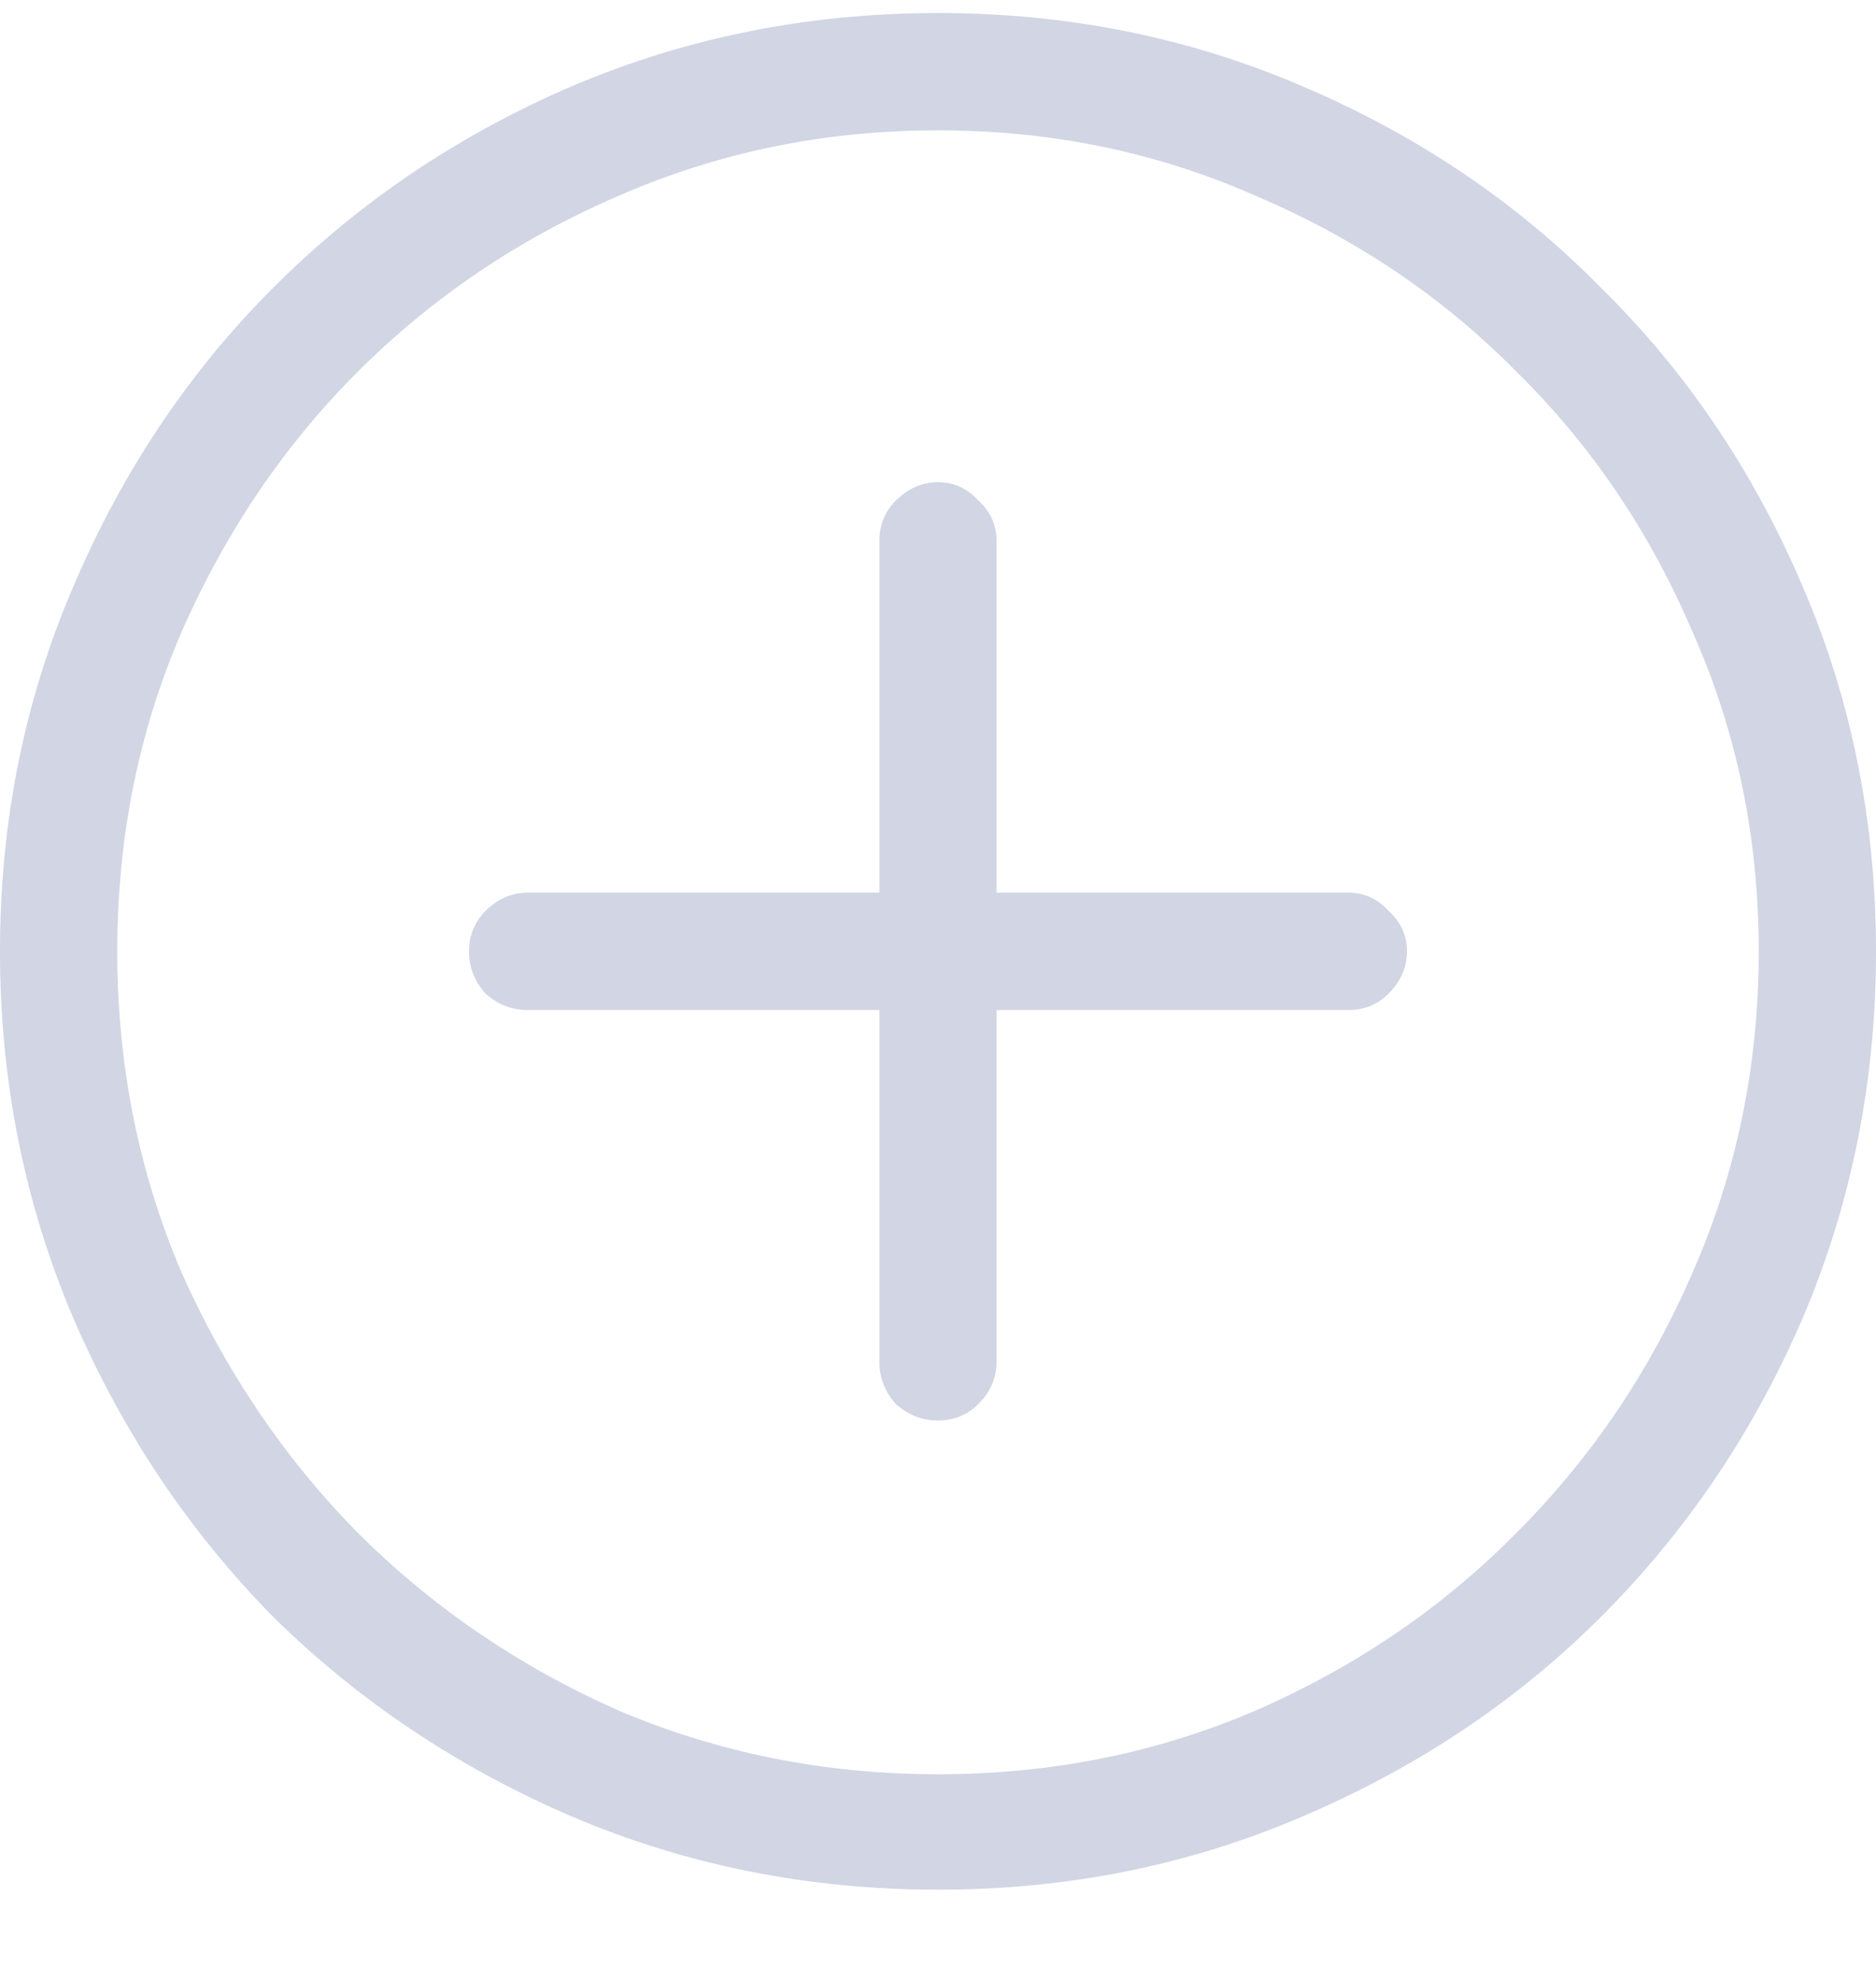 <svg width="18" height="19" viewBox="0 0 18 19" fill="none" xmlns="http://www.w3.org/2000/svg">
<path d="M9 0.125C7.758 0.125 6.586 0.359 5.484 0.828C4.395 1.297 3.439 1.941 2.619 2.762C1.811 3.57 1.172 4.525 0.703 5.627C0.234 6.717 0 7.883 0 9.125C0 10.367 0.234 11.539 0.703 12.641C1.172 13.73 1.811 14.685 2.619 15.506C3.439 16.314 4.395 16.953 5.484 17.422C6.586 17.891 7.758 18.125 9 18.125C10.242 18.125 11.408 17.891 12.498 17.422C13.6 16.953 14.555 16.314 15.363 15.506C16.184 14.685 16.828 13.73 17.297 12.641C17.766 11.539 18 10.367 18 9.125C18 7.883 17.766 6.717 17.297 5.627C16.828 4.525 16.184 3.57 15.363 2.762C14.555 1.941 13.6 1.297 12.498 0.828C11.408 0.359 10.242 0.125 9 0.125ZM9 17.018C7.91 17.018 6.885 16.812 5.924 16.402C4.975 15.98 4.143 15.412 3.428 14.697C2.725 13.982 2.162 13.15 1.74 12.201C1.33 11.24 1.125 10.215 1.125 9.125C1.125 8.035 1.33 7.016 1.74 6.066C2.162 5.105 2.725 4.273 3.428 3.57C4.143 2.855 4.975 2.293 5.924 1.883C6.885 1.461 7.91 1.25 9 1.25C10.09 1.25 11.109 1.461 12.059 1.883C13.02 2.293 13.852 2.855 14.555 3.57C15.27 4.273 15.832 5.105 16.242 6.066C16.664 7.016 16.875 8.035 16.875 9.125C16.875 10.215 16.664 11.24 16.242 12.201C15.832 13.15 15.27 13.982 14.555 14.697C13.852 15.412 13.02 15.98 12.059 16.402C11.109 16.812 10.09 17.018 9 17.018ZM12.938 8.562H9.562V5.188C9.562 5.035 9.504 4.906 9.387 4.801C9.281 4.684 9.152 4.625 9 4.625C8.848 4.625 8.713 4.684 8.596 4.801C8.49 4.906 8.438 5.035 8.438 5.188V8.562H5.062C4.91 8.562 4.775 8.621 4.658 8.738C4.553 8.844 4.5 8.973 4.5 9.125C4.5 9.277 4.553 9.412 4.658 9.529C4.775 9.635 4.91 9.688 5.062 9.688H8.438V13.062C8.438 13.215 8.49 13.35 8.596 13.467C8.713 13.572 8.848 13.625 9 13.625C9.152 13.625 9.281 13.572 9.387 13.467C9.504 13.35 9.562 13.215 9.562 13.062V9.688H12.938C13.09 9.688 13.219 9.635 13.324 9.529C13.441 9.412 13.5 9.277 13.5 9.125C13.5 8.973 13.441 8.844 13.324 8.738C13.219 8.621 13.09 8.562 12.938 8.562Z" fill="#D1D5E4"/>
</svg>

